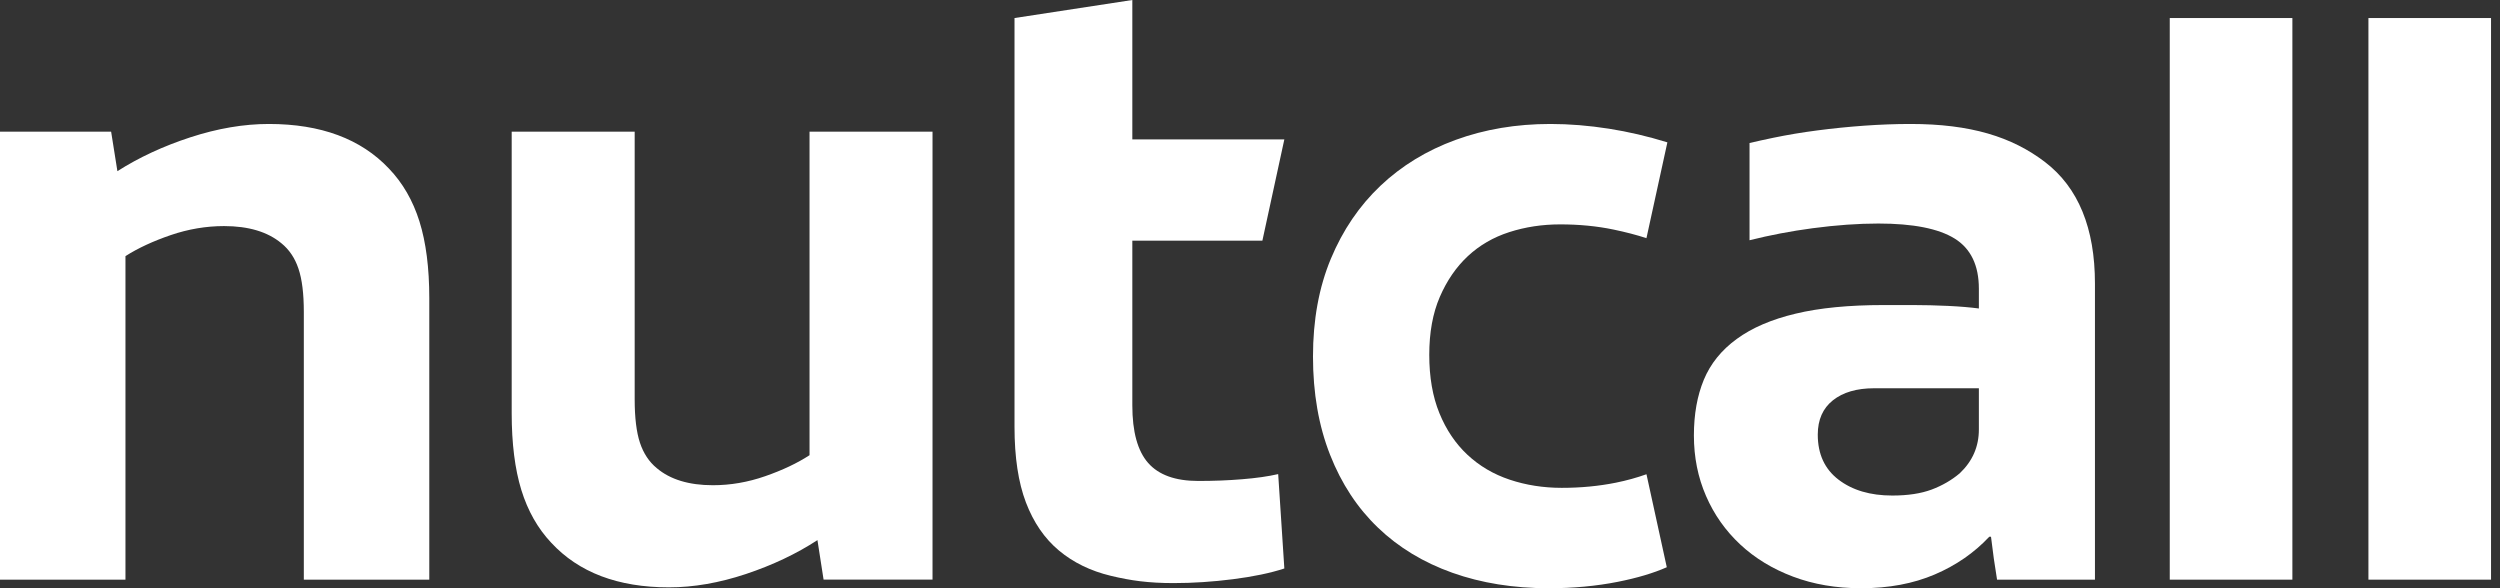 <svg width="102" height="24" viewBox="0 0 102 24" fill="none" xmlns="http://www.w3.org/2000/svg">
<rect x="0" y="0" width="102" height="24" fill="#333333" stroke="none"/>
<path fill-rule="evenodd" clip-rule="evenodd" d="M10.97 5.058C13.091 5.058 14.724 5.665 15.87 6.879C16.43 7.462 16.845 8.18 17.113 9.032C17.381 9.884 17.515 10.929 17.515 12.166V23.65H12.396V12.727C12.396 11.979 12.323 11.389 12.176 10.958C12.031 10.526 11.798 10.182 11.481 9.925C10.921 9.459 10.14 9.224 9.141 9.224C8.41 9.224 7.684 9.347 6.966 9.592C6.247 9.838 5.631 10.123 5.119 10.45V23.65H0V5.373H4.534L4.79 6.984C5.668 6.424 6.661 5.963 7.77 5.601C8.879 5.24 9.946 5.058 10.97 5.058Z" fill="white"/>
<path fill-rule="evenodd" clip-rule="evenodd" d="M27.293 23.964C25.214 23.964 23.613 23.357 22.489 22.142C21.94 21.559 21.533 20.841 21.27 19.99C21.008 19.137 20.877 18.093 20.877 16.856V5.372H25.895V16.295C25.895 17.042 25.967 17.632 26.11 18.064C26.253 18.495 26.481 18.84 26.791 19.096C27.341 19.563 28.106 19.797 29.086 19.797C29.803 19.797 30.514 19.675 31.219 19.429C31.924 19.184 32.527 18.898 33.029 18.572V5.372H38.047V23.648H33.602L33.352 22.037C32.491 22.598 31.518 23.058 30.43 23.421C29.343 23.782 28.297 23.964 27.293 23.964Z" fill="white"/>
<path fill-rule="evenodd" clip-rule="evenodd" d="M46.199 9.82V16.542C46.199 17.616 46.414 18.398 46.844 18.888C47.275 19.378 47.956 19.623 48.888 19.623C49.509 19.623 50.107 19.601 50.68 19.553C51.253 19.507 51.743 19.437 52.15 19.343L52.401 23.194C51.828 23.382 51.128 23.527 50.304 23.632C49.479 23.737 48.673 23.79 47.884 23.79C46.856 23.79 46.142 23.69 45.317 23.492C44.493 23.294 43.788 22.949 43.202 22.459C42.616 21.969 42.168 21.315 41.857 20.498C41.547 19.682 41.392 18.654 41.392 17.417V0.736L46.199 0V5.688H52.401L51.505 9.82H46.199Z" fill="white"/>
<path fill-rule="evenodd" clip-rule="evenodd" d="M88.526 23.65H93.529V0.736H88.526V23.65Z" fill="white"/>
<path fill-rule="evenodd" clip-rule="evenodd" d="M96.632 23.65H101.634V0.736H96.632V23.65Z" fill="white"/>
<path fill-rule="evenodd" clip-rule="evenodd" d="M67.176 19.349C66.788 19.487 66.374 19.604 65.926 19.694C65.229 19.834 64.494 19.904 63.72 19.904C62.968 19.904 62.261 19.793 61.597 19.571C60.934 19.35 60.359 19.01 59.873 18.556C59.386 18.101 59.004 17.535 58.728 16.858C58.451 16.181 58.314 15.387 58.314 14.476C58.314 13.566 58.457 12.779 58.745 12.113C59.032 11.449 59.413 10.894 59.889 10.45C60.364 10.007 60.928 9.68 61.58 9.47C62.233 9.26 62.924 9.155 63.654 9.155C64.427 9.155 65.152 9.225 65.827 9.365C66.328 9.469 66.777 9.587 67.175 9.717L68.029 5.808C67.234 5.562 66.439 5.376 65.644 5.251C64.826 5.123 64.03 5.058 63.256 5.058C61.863 5.058 60.574 5.275 59.391 5.707C58.209 6.138 57.186 6.763 56.323 7.579C55.461 8.396 54.786 9.389 54.3 10.555C53.813 11.723 53.57 13.053 53.57 14.546C53.57 16.04 53.803 17.377 54.267 18.556C54.731 19.735 55.383 20.726 56.224 21.531C57.064 22.337 58.076 22.949 59.259 23.37C60.442 23.79 61.752 24 63.19 24C64.184 24 65.124 23.913 66.009 23.738C66.798 23.581 67.463 23.383 68.005 23.143L67.176 19.349Z" fill="white"/>
<path fill-rule="evenodd" clip-rule="evenodd" d="M80.738 17.522C80.738 18.223 80.478 18.817 79.96 19.308C79.63 19.588 79.247 19.81 78.812 19.974C78.375 20.137 77.84 20.218 77.204 20.218C76.308 20.218 75.579 20.003 75.013 19.571C74.447 19.139 74.165 18.526 74.165 17.733C74.165 17.126 74.371 16.66 74.783 16.332C75.195 16.006 75.755 15.841 76.461 15.841H80.738V17.522ZM85.474 11.57C85.474 9.307 84.796 7.655 83.442 6.616C82.087 5.578 80.396 5.058 77.946 5.058C77.333 5.058 76.703 5.082 76.055 5.128C75.407 5.175 74.771 5.239 74.147 5.321C73.522 5.402 72.928 5.502 72.362 5.619C72.012 5.691 71.687 5.763 71.381 5.835V9.802C72.209 9.595 73.065 9.43 73.953 9.312C74.918 9.184 75.813 9.12 76.638 9.12C78.052 9.12 79.088 9.324 79.748 9.732C80.407 10.141 80.738 10.824 80.738 11.78V12.586C80.385 12.54 79.966 12.504 79.483 12.481C79 12.459 78.523 12.446 78.052 12.446H76.851C75.437 12.446 74.241 12.562 73.263 12.797C72.285 13.029 71.484 13.373 70.86 13.829C70.235 14.284 69.788 14.839 69.517 15.492C69.246 16.145 69.111 16.904 69.111 17.768C69.111 18.655 69.276 19.478 69.606 20.236C69.935 20.995 70.401 21.654 71.001 22.214C71.602 22.775 72.321 23.212 73.157 23.527C73.993 23.842 74.918 24 75.932 24C77.063 24 78.063 23.812 78.936 23.439C79.807 23.067 80.549 22.554 81.162 21.899H81.233C81.304 22.506 81.386 23.089 81.48 23.65H85.474V11.57Z" fill="white"/>
</svg>
